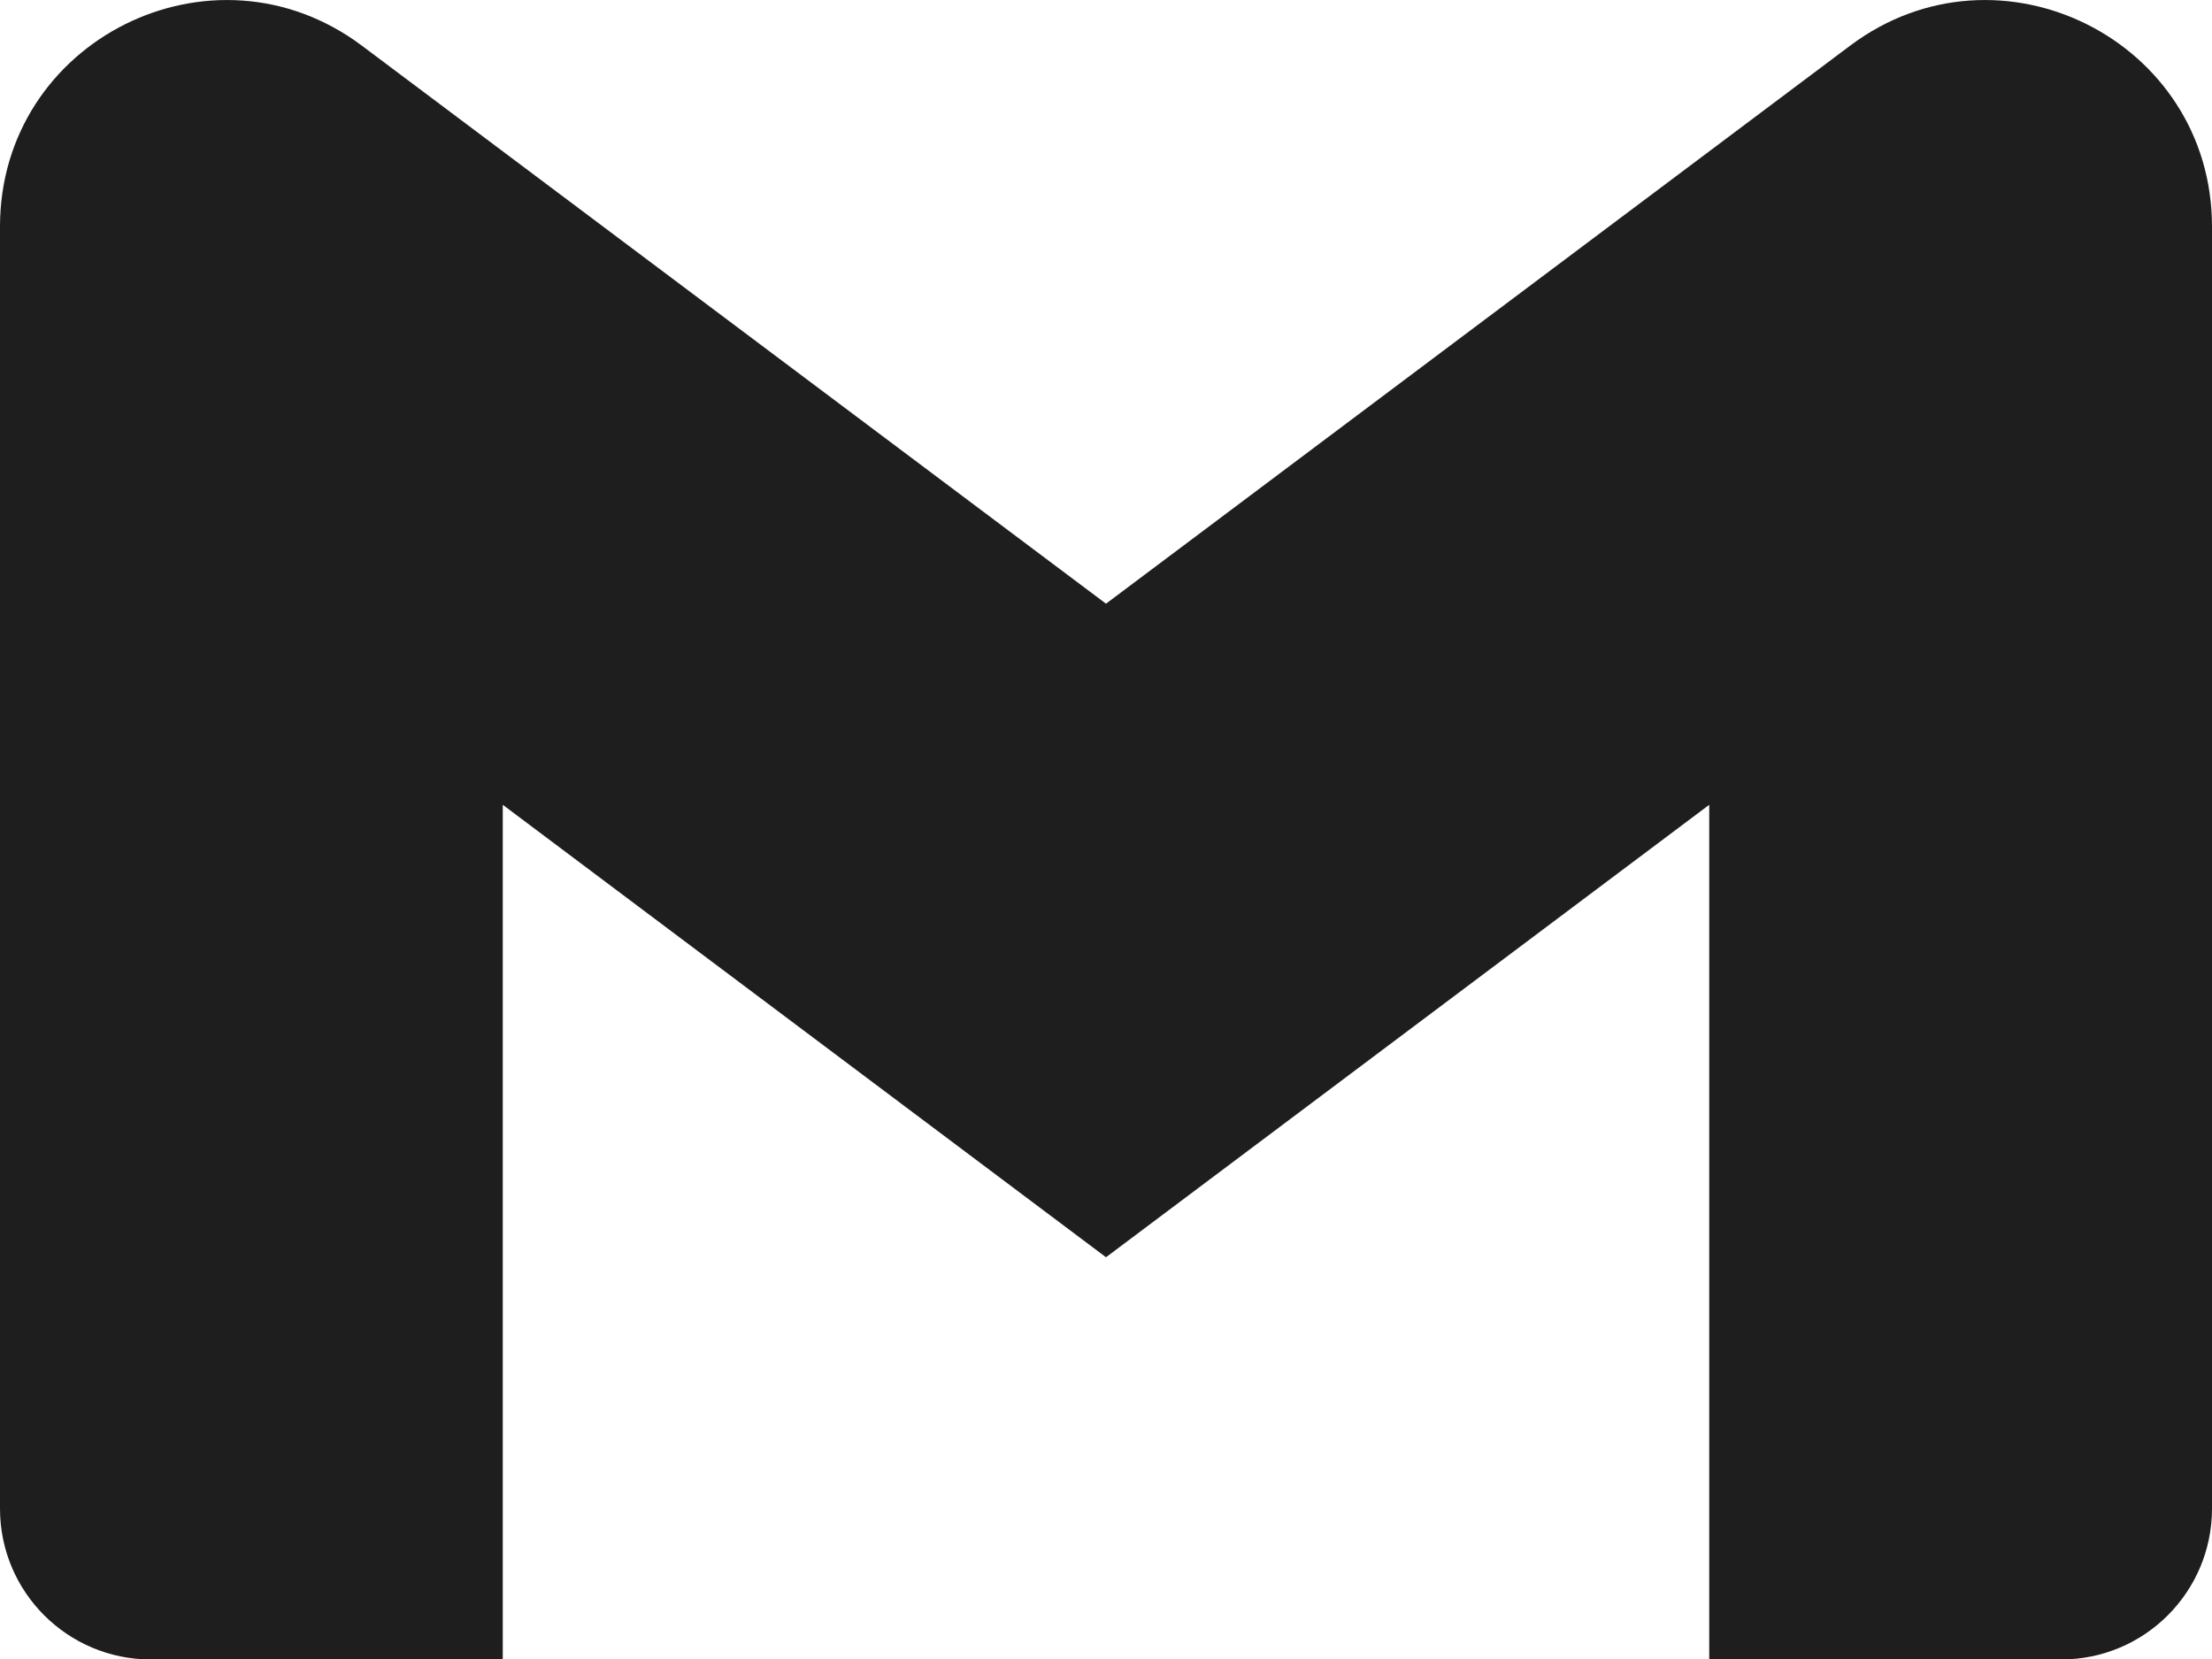 <svg width="24" height="18" viewBox="0 0 24 18" fill="none" xmlns="http://www.w3.org/2000/svg">
<path d="M5.455 18.005H1.636C0.734 18.005 0 17.274 0 16.368V2.459C0 0.436 2.307 -0.718 3.927 0.496L12 6.55L20.073 0.496C21.69 -0.718 24 0.436 24 2.459V16.368C24 17.271 23.269 18.005 22.364 18.005H18.545V8.732L12 13.641L5.455 8.732L5.455 18.005Z" fill="#1E1E1E"/>
</svg>
